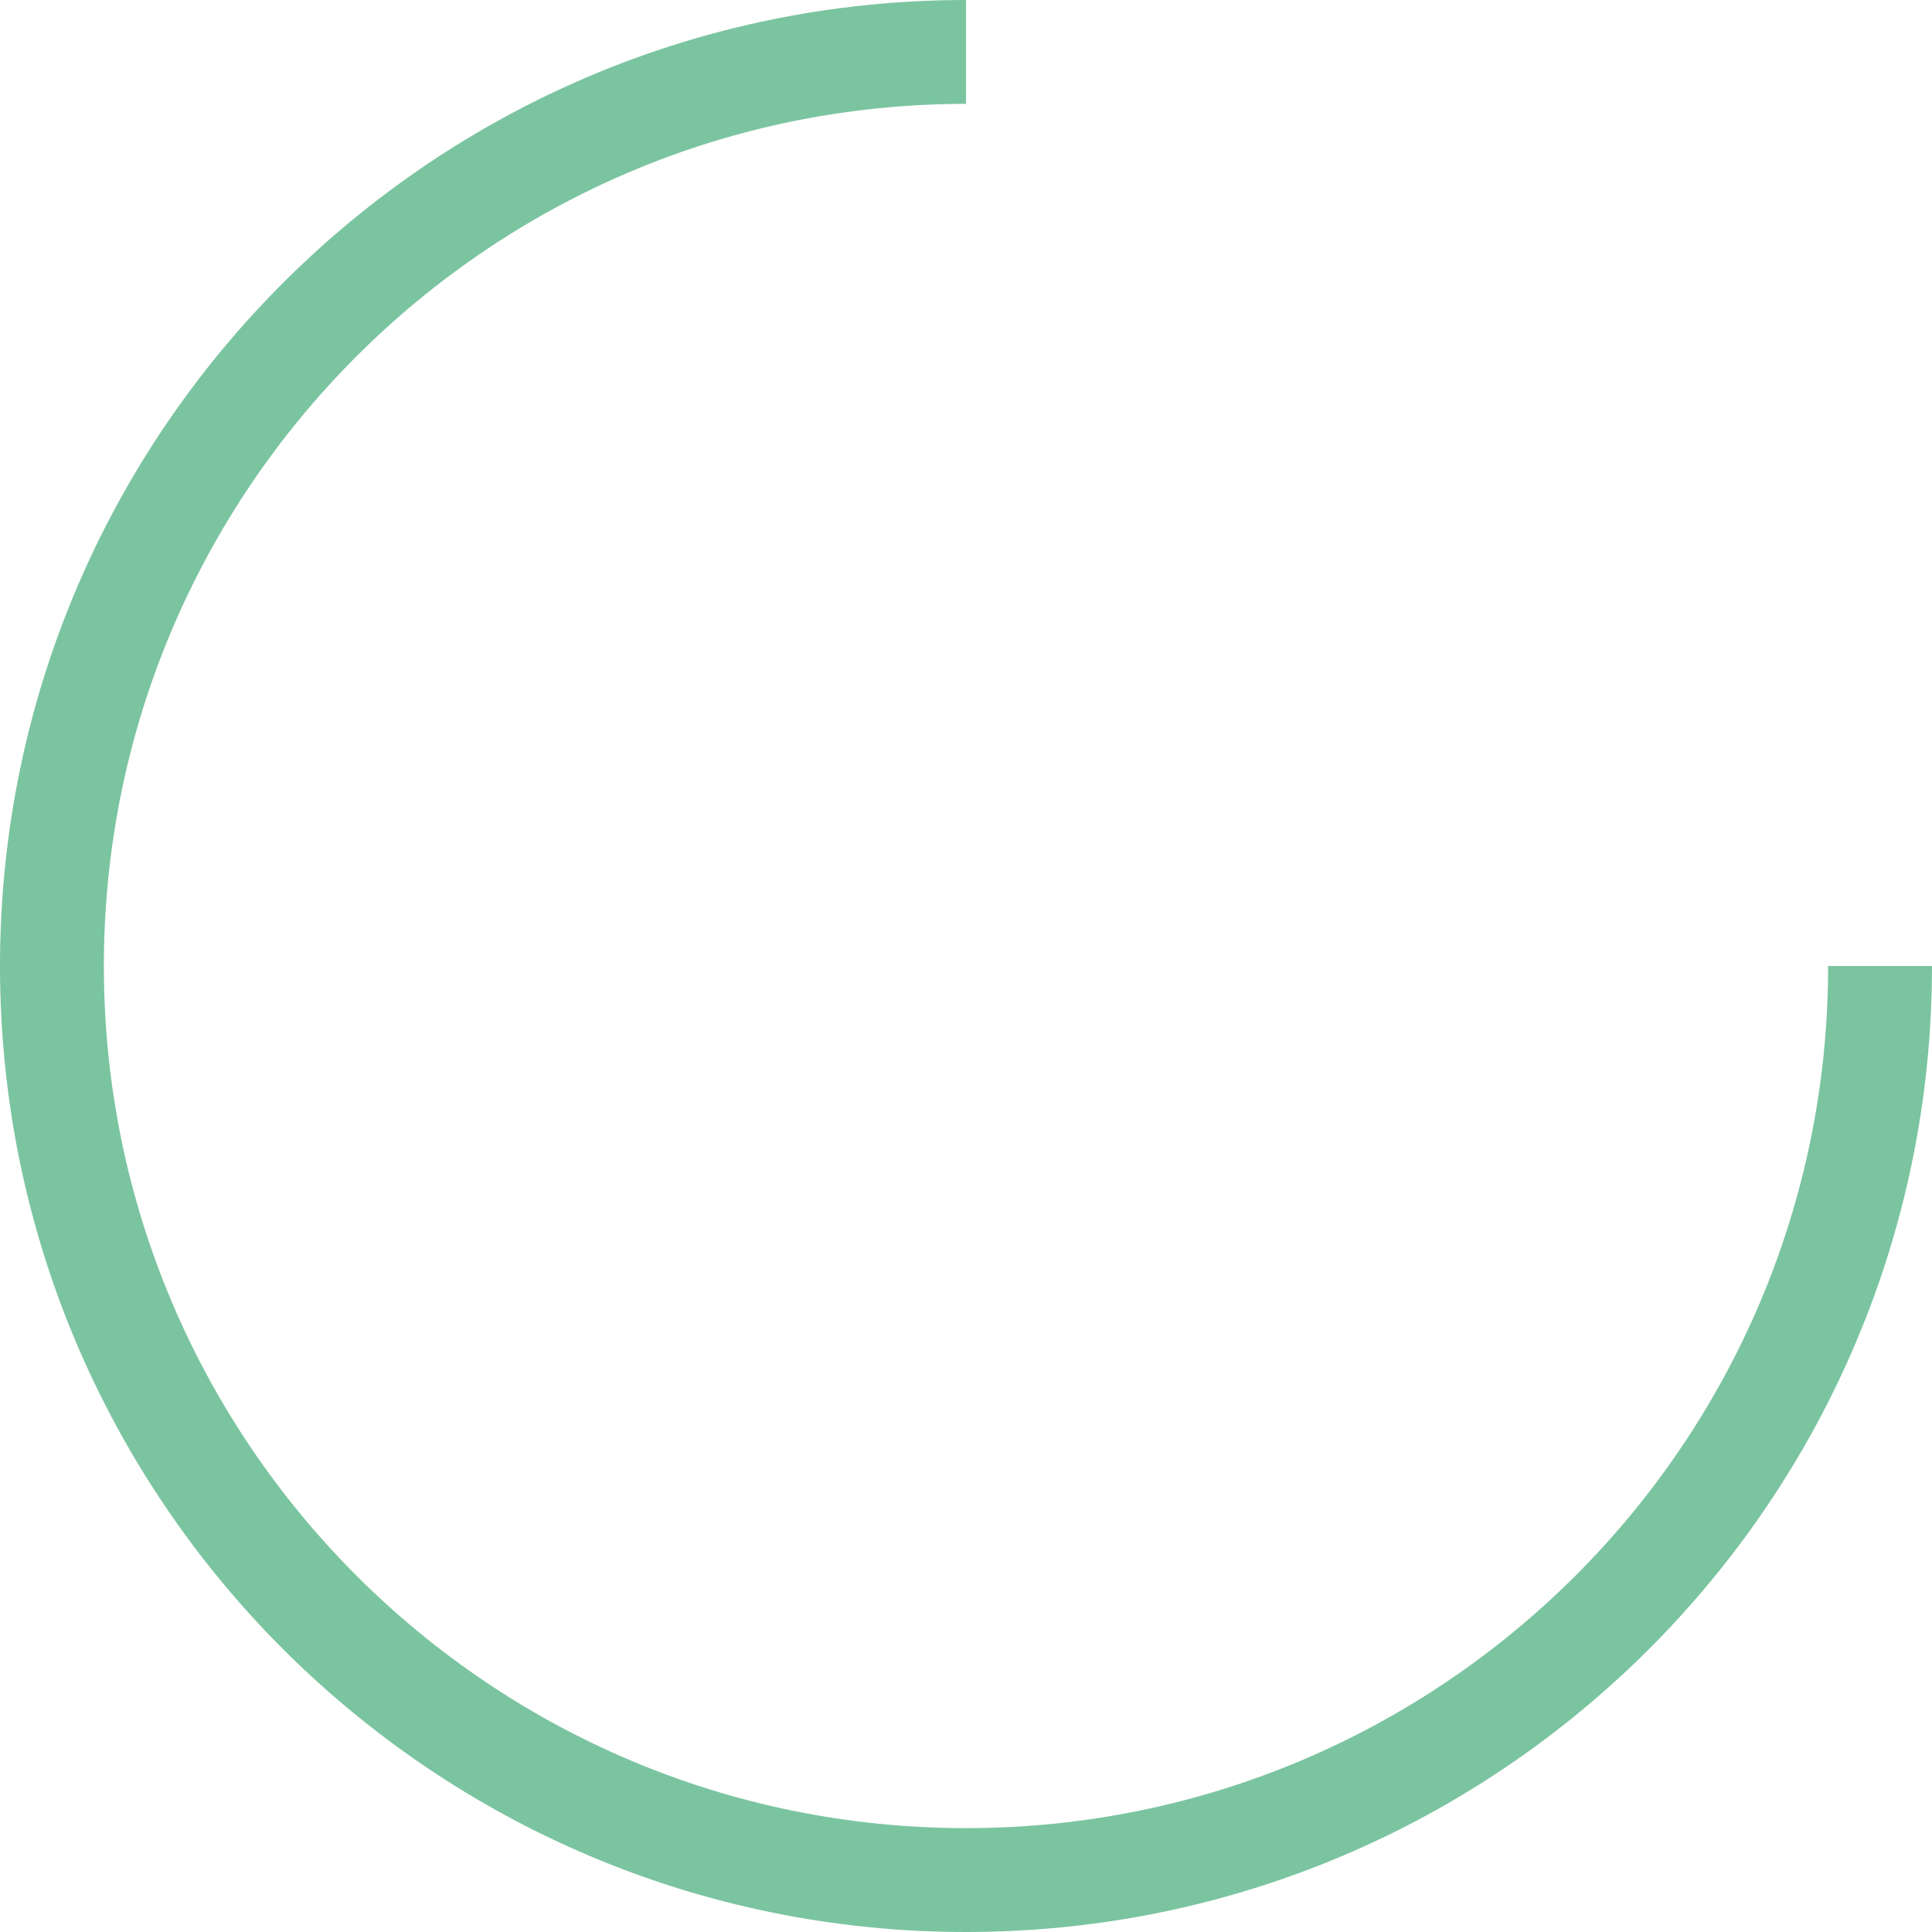 <?xml version="1.0" encoding="UTF-8"?>
<!DOCTYPE svg PUBLIC "-//W3C//DTD SVG 1.1//EN" "http://www.w3.org/Graphics/SVG/1.1/DTD/svg11.dtd">
<!-- Creator: CorelDRAW -->
<svg xmlns="http://www.w3.org/2000/svg" xml:space="preserve" width="27.667mm" height="27.667mm" style="shape-rendering:geometricPrecision; text-rendering:geometricPrecision; image-rendering:optimizeQuality; fill-rule:evenodd; clip-rule:evenodd"
viewBox="0 0 7.124 7.124"
 xmlns:xlink="http://www.w3.org/1999/xlink">
 <defs>
  <style type="text/css">
   <![CDATA[
    .fil0 {fill:#7BC4A0}
   ]]>
  </style>
 </defs>
 <g id="图层_x0020_1">
  <path class="fil0" d="M7.124 3.562c0,1.967 -1.595,3.562 -3.562,3.562 -1.967,0 -3.562,-1.595 -3.562,-3.562 0,-1.967 1.595,-3.562 3.562,-3.562l0 0.383c-1.755,0 -3.179,1.423 -3.179,3.179 0,1.755 1.423,3.179 3.179,3.179 1.755,0 3.179,-1.423 3.179,-3.179l0.383 0z"/>
 </g>
</svg>
